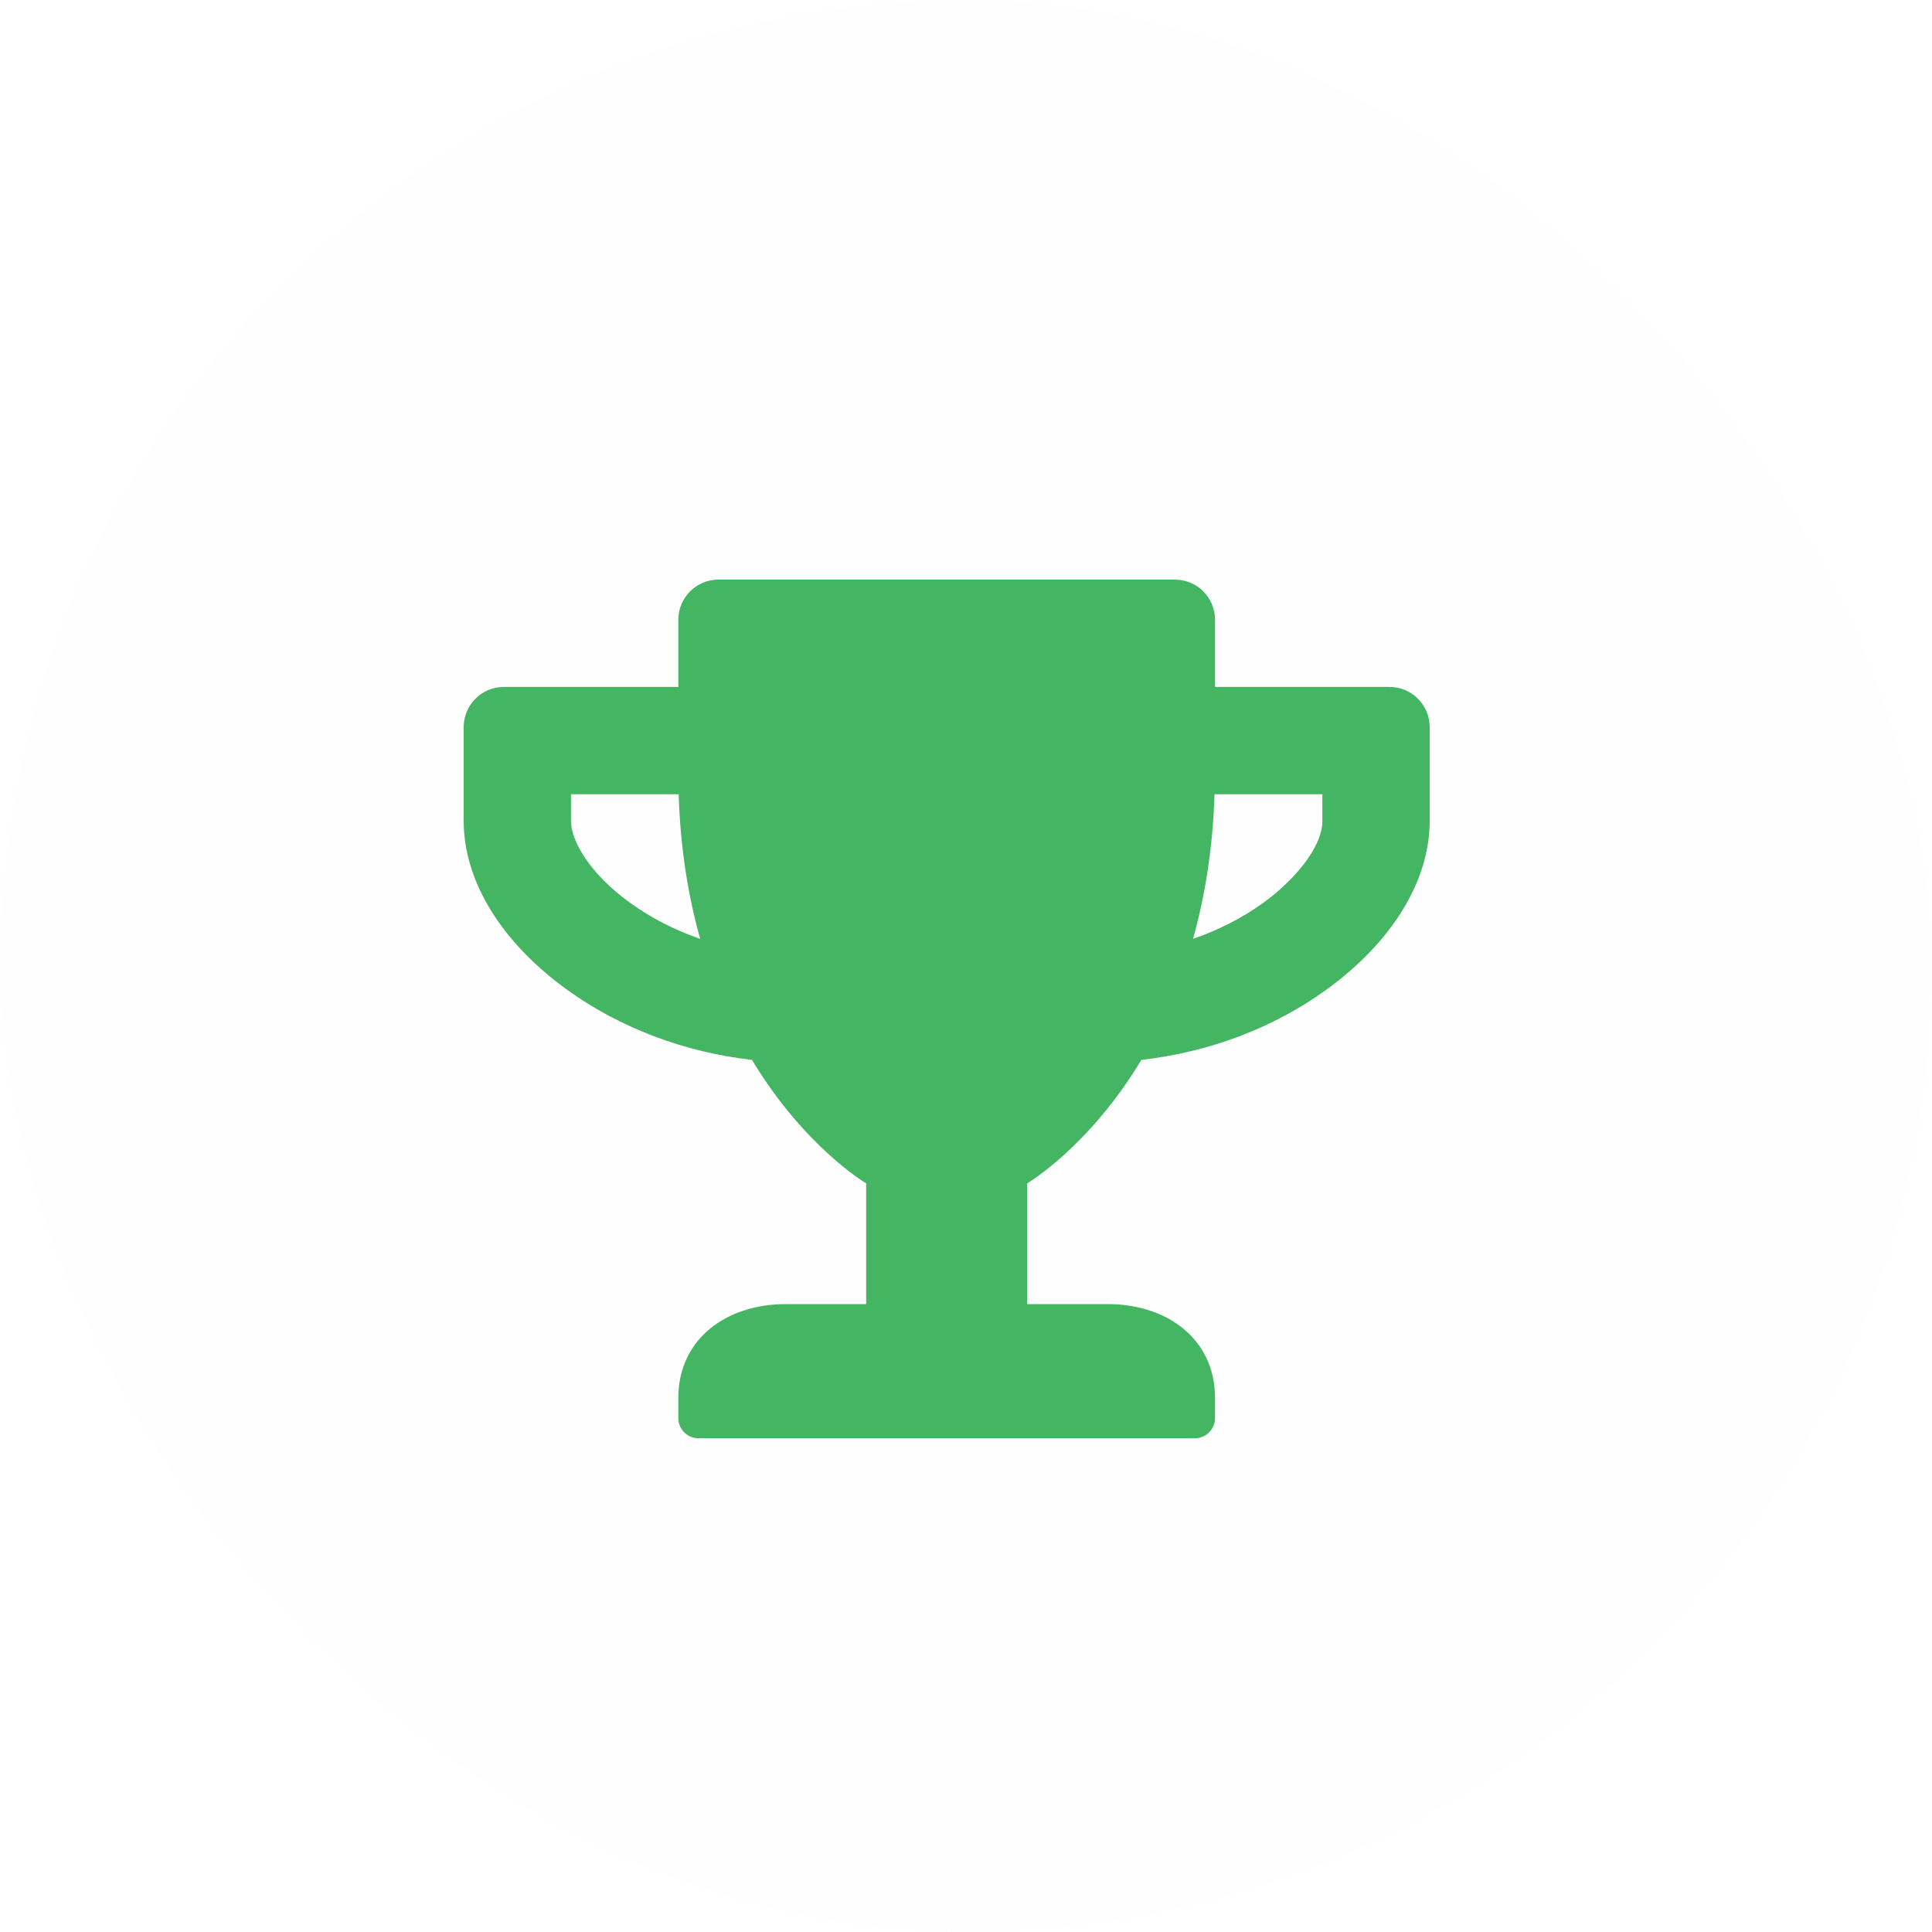 <svg width="40" height="40" viewBox="0 0 40 40" fill="none" xmlns="http://www.w3.org/2000/svg">
<g filter="url(#filter0_bii_36_606)">
<rect width="40" height="40" rx="20" fill="#F0F0F0" fill-opacity="0.1"/>
</g>
<path d="M28.767 14.222H25.156V12.833C25.156 12.371 24.784 12 24.322 12H14.878C14.416 12 14.044 12.371 14.044 12.833V14.222H10.433C9.972 14.222 9.6 14.594 9.6 15.056V17C9.6 18.24 10.381 19.514 11.749 20.497C12.843 21.285 14.173 21.785 15.569 21.944C16.659 23.753 17.933 24.5 17.933 24.5V27H16.267C15.041 27 14.044 27.719 14.044 28.944V29.361C14.044 29.59 14.232 29.778 14.461 29.778H24.739C24.968 29.778 25.156 29.59 25.156 29.361V28.944C25.156 27.719 24.159 27 22.933 27H21.267V24.5C21.267 24.5 22.541 23.753 23.631 21.944C25.031 21.785 26.36 21.285 27.451 20.497C28.815 19.514 29.6 18.24 29.6 17V15.056C29.6 14.594 29.229 14.222 28.767 14.222ZM13.048 18.694C12.201 18.083 11.822 17.403 11.822 17V16.444H14.051C14.086 17.576 14.253 18.569 14.496 19.438C13.972 19.257 13.482 19.007 13.048 18.694V18.694ZM27.378 17C27.378 17.559 26.763 18.253 26.152 18.694C25.718 19.007 25.225 19.257 24.701 19.438C24.944 18.569 25.11 17.576 25.145 16.444H27.378V17Z" fill="#44B562"/>
<defs>
<filter id="filter0_bii_36_606" x="-5.333" y="-5.333" width="50.667" height="50.667" filterUnits="userSpaceOnUse" color-interpolation-filters="sRGB">
<feFlood flood-opacity="0" result="BackgroundImageFix"/>
<feGaussianBlur in="BackgroundImage" stdDeviation="2.667"/>
<feComposite in2="SourceAlpha" operator="in" result="effect1_backgroundBlur_36_606"/>
<feBlend mode="normal" in="SourceGraphic" in2="effect1_backgroundBlur_36_606" result="shape"/>
<feColorMatrix in="SourceAlpha" type="matrix" values="0 0 0 0 0 0 0 0 0 0 0 0 0 0 0 0 0 0 127 0" result="hardAlpha"/>
<feOffset dx="-2.667" dy="2.667"/>
<feGaussianBlur stdDeviation="1.333"/>
<feComposite in2="hardAlpha" operator="arithmetic" k2="-1" k3="1"/>
<feColorMatrix type="matrix" values="0 0 0 0 1 0 0 0 0 1 0 0 0 0 1 0 0 0 0.1 0"/>
<feBlend mode="normal" in2="shape" result="effect2_innerShadow_36_606"/>
<feColorMatrix in="SourceAlpha" type="matrix" values="0 0 0 0 0 0 0 0 0 0 0 0 0 0 0 0 0 0 127 0" result="hardAlpha"/>
<feOffset dx="2.667" dy="-2.667"/>
<feGaussianBlur stdDeviation="1.333"/>
<feComposite in2="hardAlpha" operator="arithmetic" k2="-1" k3="1"/>
<feColorMatrix type="matrix" values="0 0 0 0 0.715 0 0 0 0 0.715 0 0 0 0 0.715 0 0 0 0.1 0"/>
<feBlend mode="normal" in2="effect2_innerShadow_36_606" result="effect3_innerShadow_36_606"/>
</filter>
</defs>
</svg>
